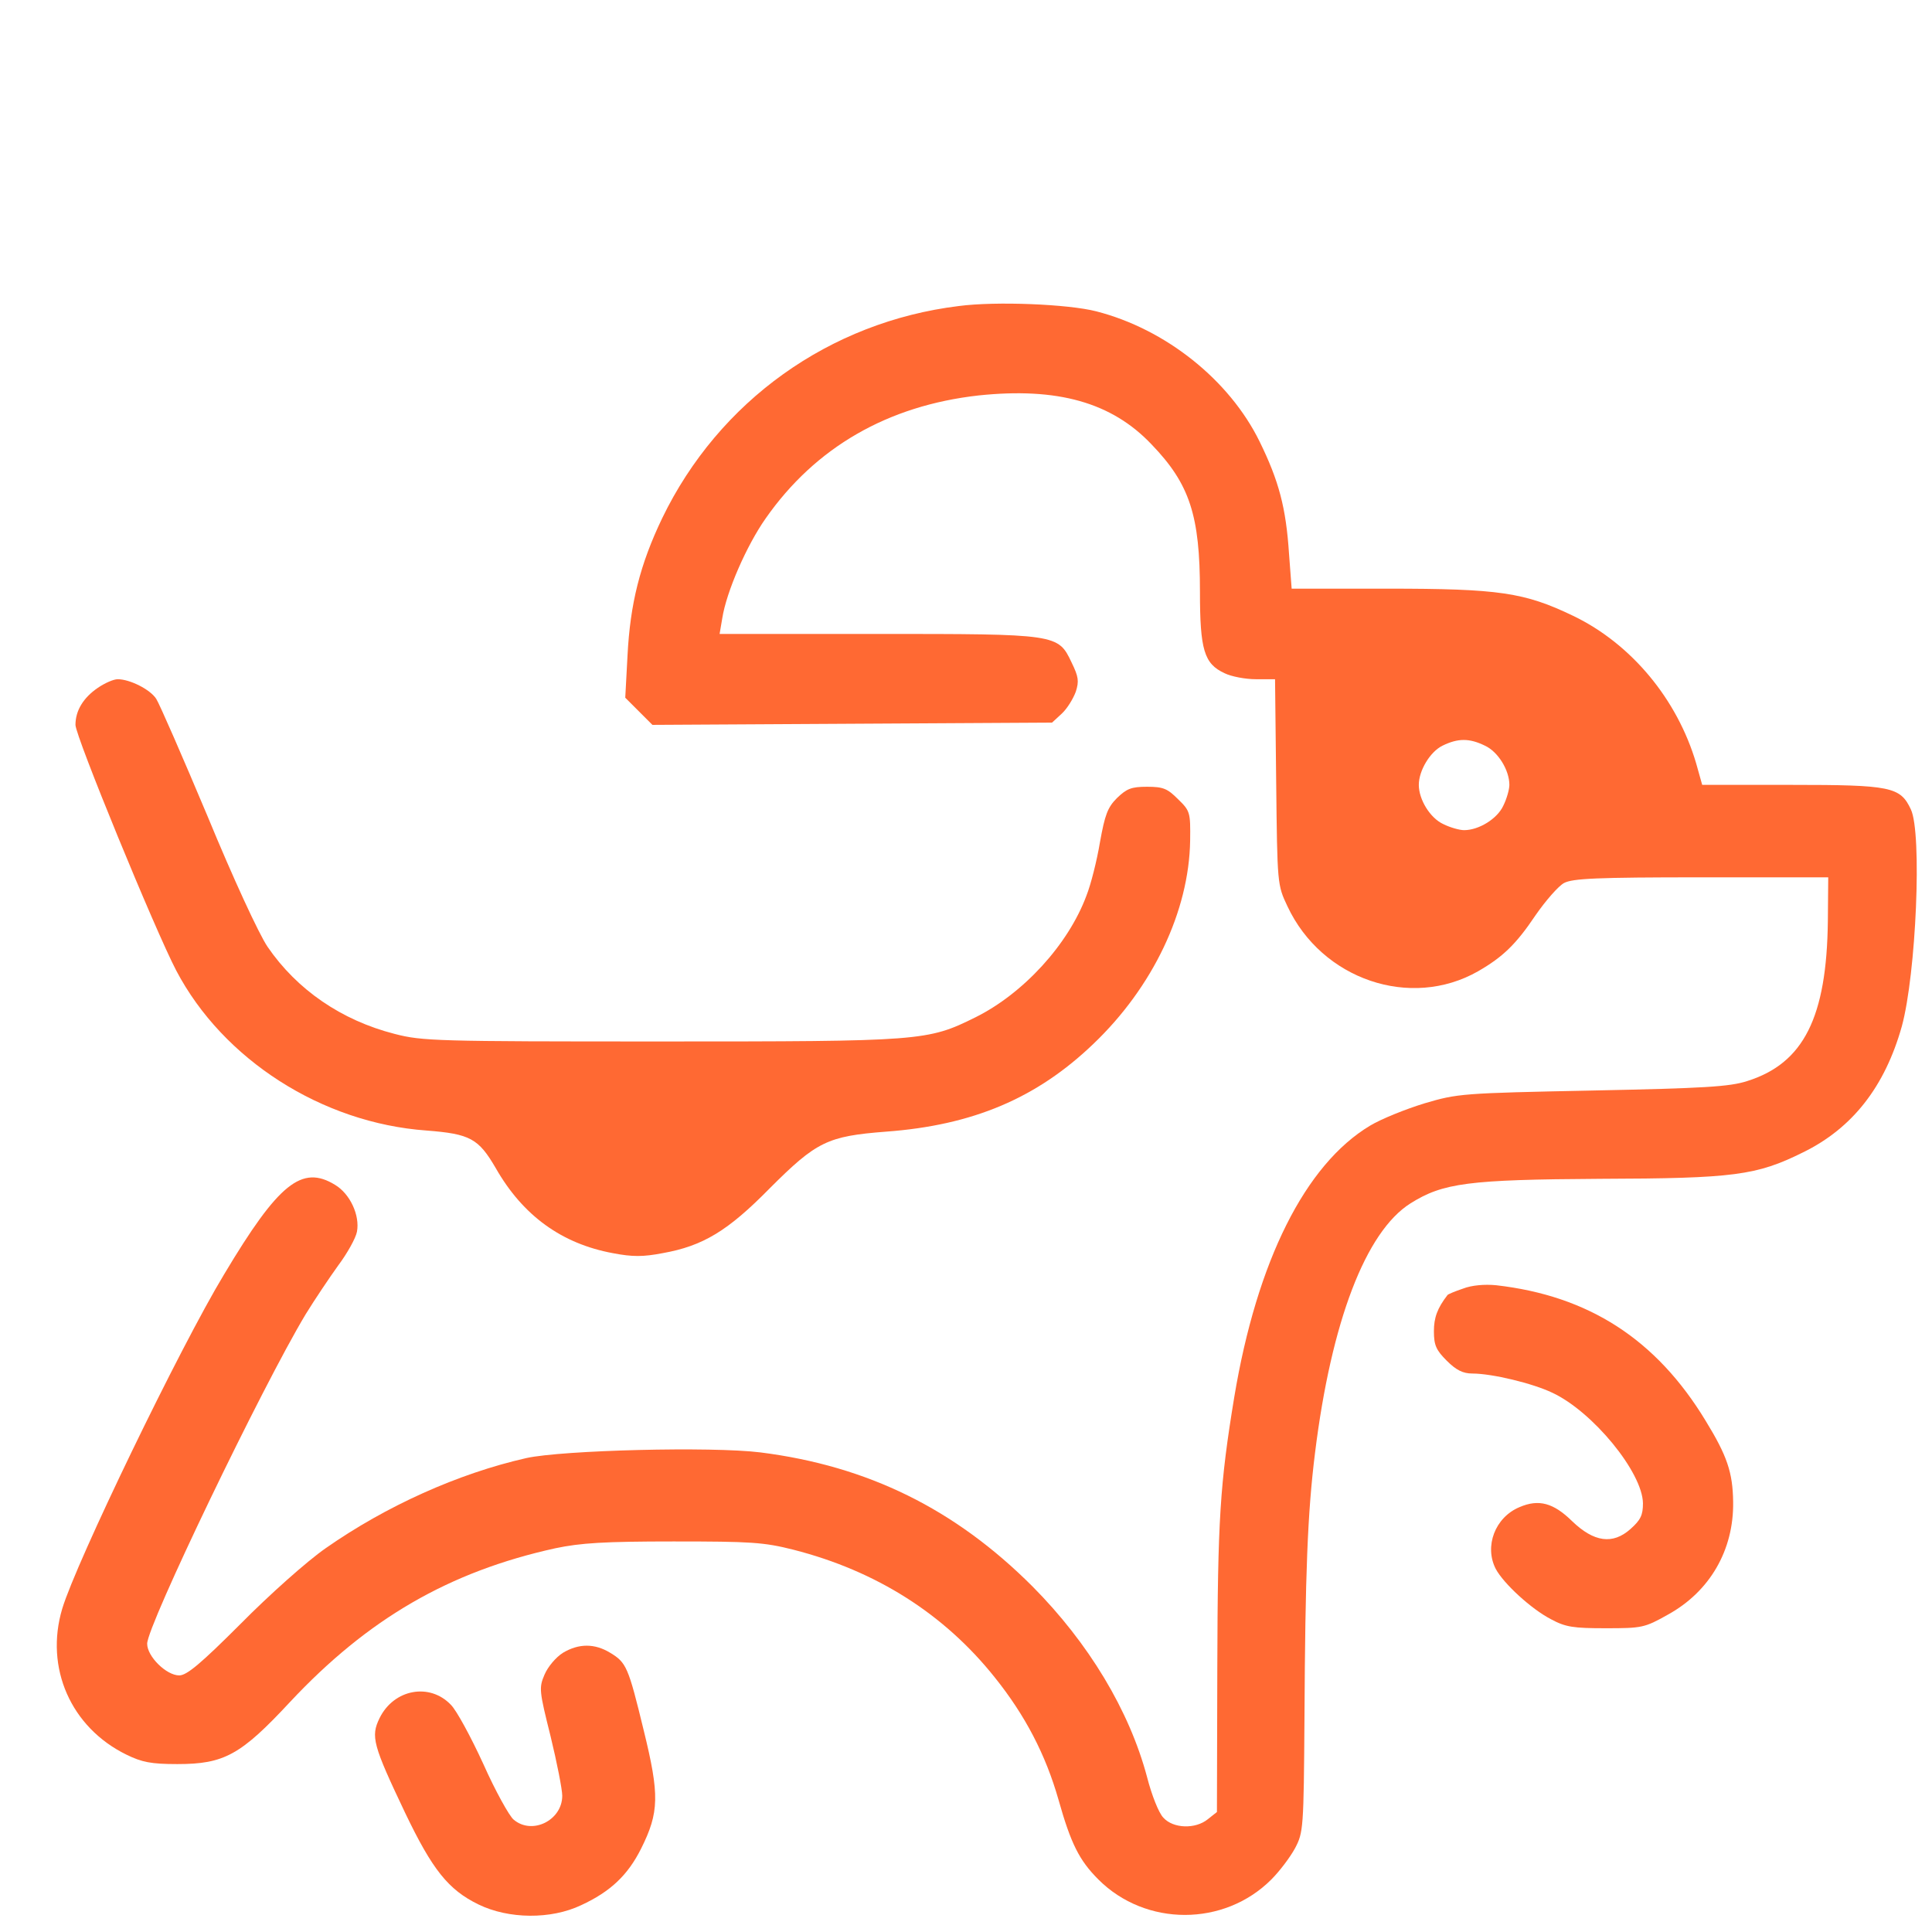 <?xml version="1.0" standalone="no"?>
<!DOCTYPE svg PUBLIC "-//W3C//DTD SVG 20010904//EN"
 "http://www.w3.org/TR/2001/REC-SVG-20010904/DTD/svg10.dtd">
<svg version="1.0" xmlns="http://www.w3.org/2000/svg"
 width="512pt" height="512pt" viewBox="0 0 512 512"
 preserveAspectRatio="xMidYMid meet">

<g transform="translate(0,512) scale(0.1,-0.1)"
fill="#FF6933" stroke="none">
<path d="M2541 4309 c-343 -42 -636 -252 -786 -562 -59 -123 -85 -227 -92
-364 l-6 -112 36 -36 36 -36 529 3 530 3 26 24 c14 13 30 39 37 58 9 28 7 40
-11 77 -36 76 -37 76 -516 76 l-417 0 7 41 c11 71 65 194 115 265 132 189 324
299 564 326 209 22 353 -18 459 -130 101 -105 128 -188 128 -390 0 -154 11
-191 65 -216 18 -9 56 -16 83 -16 l51 0 3 -272 c3 -272 3 -273 30 -330 91
-194 326 -274 505 -172 66 38 101 72 152 148 27 39 61 78 76 86 23 12 86 15
364 15 l336 0 -1 -116 c-3 -255 -64 -377 -214 -424 -46 -15 -115 -19 -410 -25
-346 -7 -357 -8 -445 -34 -49 -15 -114 -41 -144 -59 -172 -103 -300 -359 -360
-719 -38 -231 -44 -326 -45 -716 l-1 -384 -24 -19 c-33 -27 -92 -25 -118 4
-12 12 -31 60 -43 107 -47 177 -155 356 -304 506 -205 205 -436 319 -721 355
-129 16 -524 6 -620 -15 -181 -41 -372 -127 -532 -239 -49 -34 -150 -124 -225
-200 -106 -106 -143 -137 -163 -137 -34 0 -85 50 -85 84 0 48 304 680 420 873
24 39 63 97 86 129 24 32 47 73 50 90 8 43 -18 100 -58 124 -88 54 -150 4
-294 -237 -118 -195 -392 -763 -429 -886 -47 -157 23 -315 170 -387 41 -20 65
-25 135 -25 124 0 168 24 299 165 206 220 421 345 703 407 67 14 129 18 313
18 205 0 239 -2 318 -22 219 -56 399 -170 533 -338 81 -101 135 -205 169 -324
33 -117 55 -161 106 -212 125 -125 333 -125 458 0 22 22 50 59 63 83 22 42 23
51 25 348 2 379 8 540 28 700 43 347 134 586 253 661 86 54 153 63 502 65 356
1 415 9 538 70 131 64 217 174 262 334 38 139 54 512 24 575 -28 60 -53 65
-317 65 l-236 0 -16 57 c-50 170 -172 317 -326 391 -129 62 -196 72 -492 72
l-254 0 -7 93 c-8 122 -27 193 -78 297 -80 163 -249 298 -433 345 -74 19 -265
27 -364 14z m1394 -1165 c35 -16 65 -65 65 -104 0 -12 -7 -37 -16 -55 -16 -35
-65 -65 -104 -65 -12 0 -37 7 -55 16 -35 16 -65 65 -65 104 0 38 30 88 63 104
41 20 71 20 112 0z"/>
<path d="M259 3297 c-38 -26 -59 -60 -59 -98 0 -30 211 -544 267 -651 124
-236 386 -404 663 -424 116 -9 138 -21 184 -100 72 -126 175 -200 310 -225 52
-10 80 -10 132 0 107 19 173 59 284 172 124 124 153 138 308 150 231 17 400
89 550 233 157 150 253 351 256 538 1 75 0 79 -32 110 -28 28 -39 33 -82 33
-42 0 -54 -5 -80 -30 -25 -25 -32 -45 -45 -117 -8 -48 -24 -112 -36 -142 -48
-129 -167 -259 -294 -322 -127 -63 -142 -64 -836 -64 -591 0 -630 1 -703 20
-141 36 -259 117 -337 231 -23 34 -91 181 -159 346 -66 157 -127 297 -136 311
-16 25 -70 52 -102 52 -11 0 -34 -10 -53 -23z"/>
<path d="M3877 1705 c-21 -7 -40 -15 -41 -17 -27 -35 -36 -60 -36 -96 0 -37 6
-50 34 -78 25 -25 43 -34 68 -34 52 0 160 -26 212 -51 107 -50 239 -211 240
-293 0 -31 -6 -44 -33 -68 -47 -42 -97 -35 -155 21 -49 48 -88 59 -139 37 -65
-27 -94 -104 -63 -164 21 -39 94 -106 146 -133 39 -21 59 -24 145 -24 96 0
103 1 165 36 111 61 175 171 173 299 -1 78 -16 122 -73 215 -131 216 -310 331
-555 359 -31 3 -65 0 -88 -9z"/>
<path d="M1492 740 c-19 -12 -40 -37 -49 -58 -15 -35 -14 -43 16 -163 17 -70
31 -141 31 -158 0 -65 -80 -105 -129 -63 -11 9 -48 75 -80 147 -33 72 -71 142
-86 157 -56 59 -151 42 -189 -35 -24 -49 -18 -71 68 -252 72 -150 114 -203
194 -242 80 -39 192 -40 272 -2 78 36 124 80 159 150 48 96 49 142 7 313 -41
169 -46 180 -89 206 -41 25 -83 25 -125 0z"/>
</g>
</svg>
